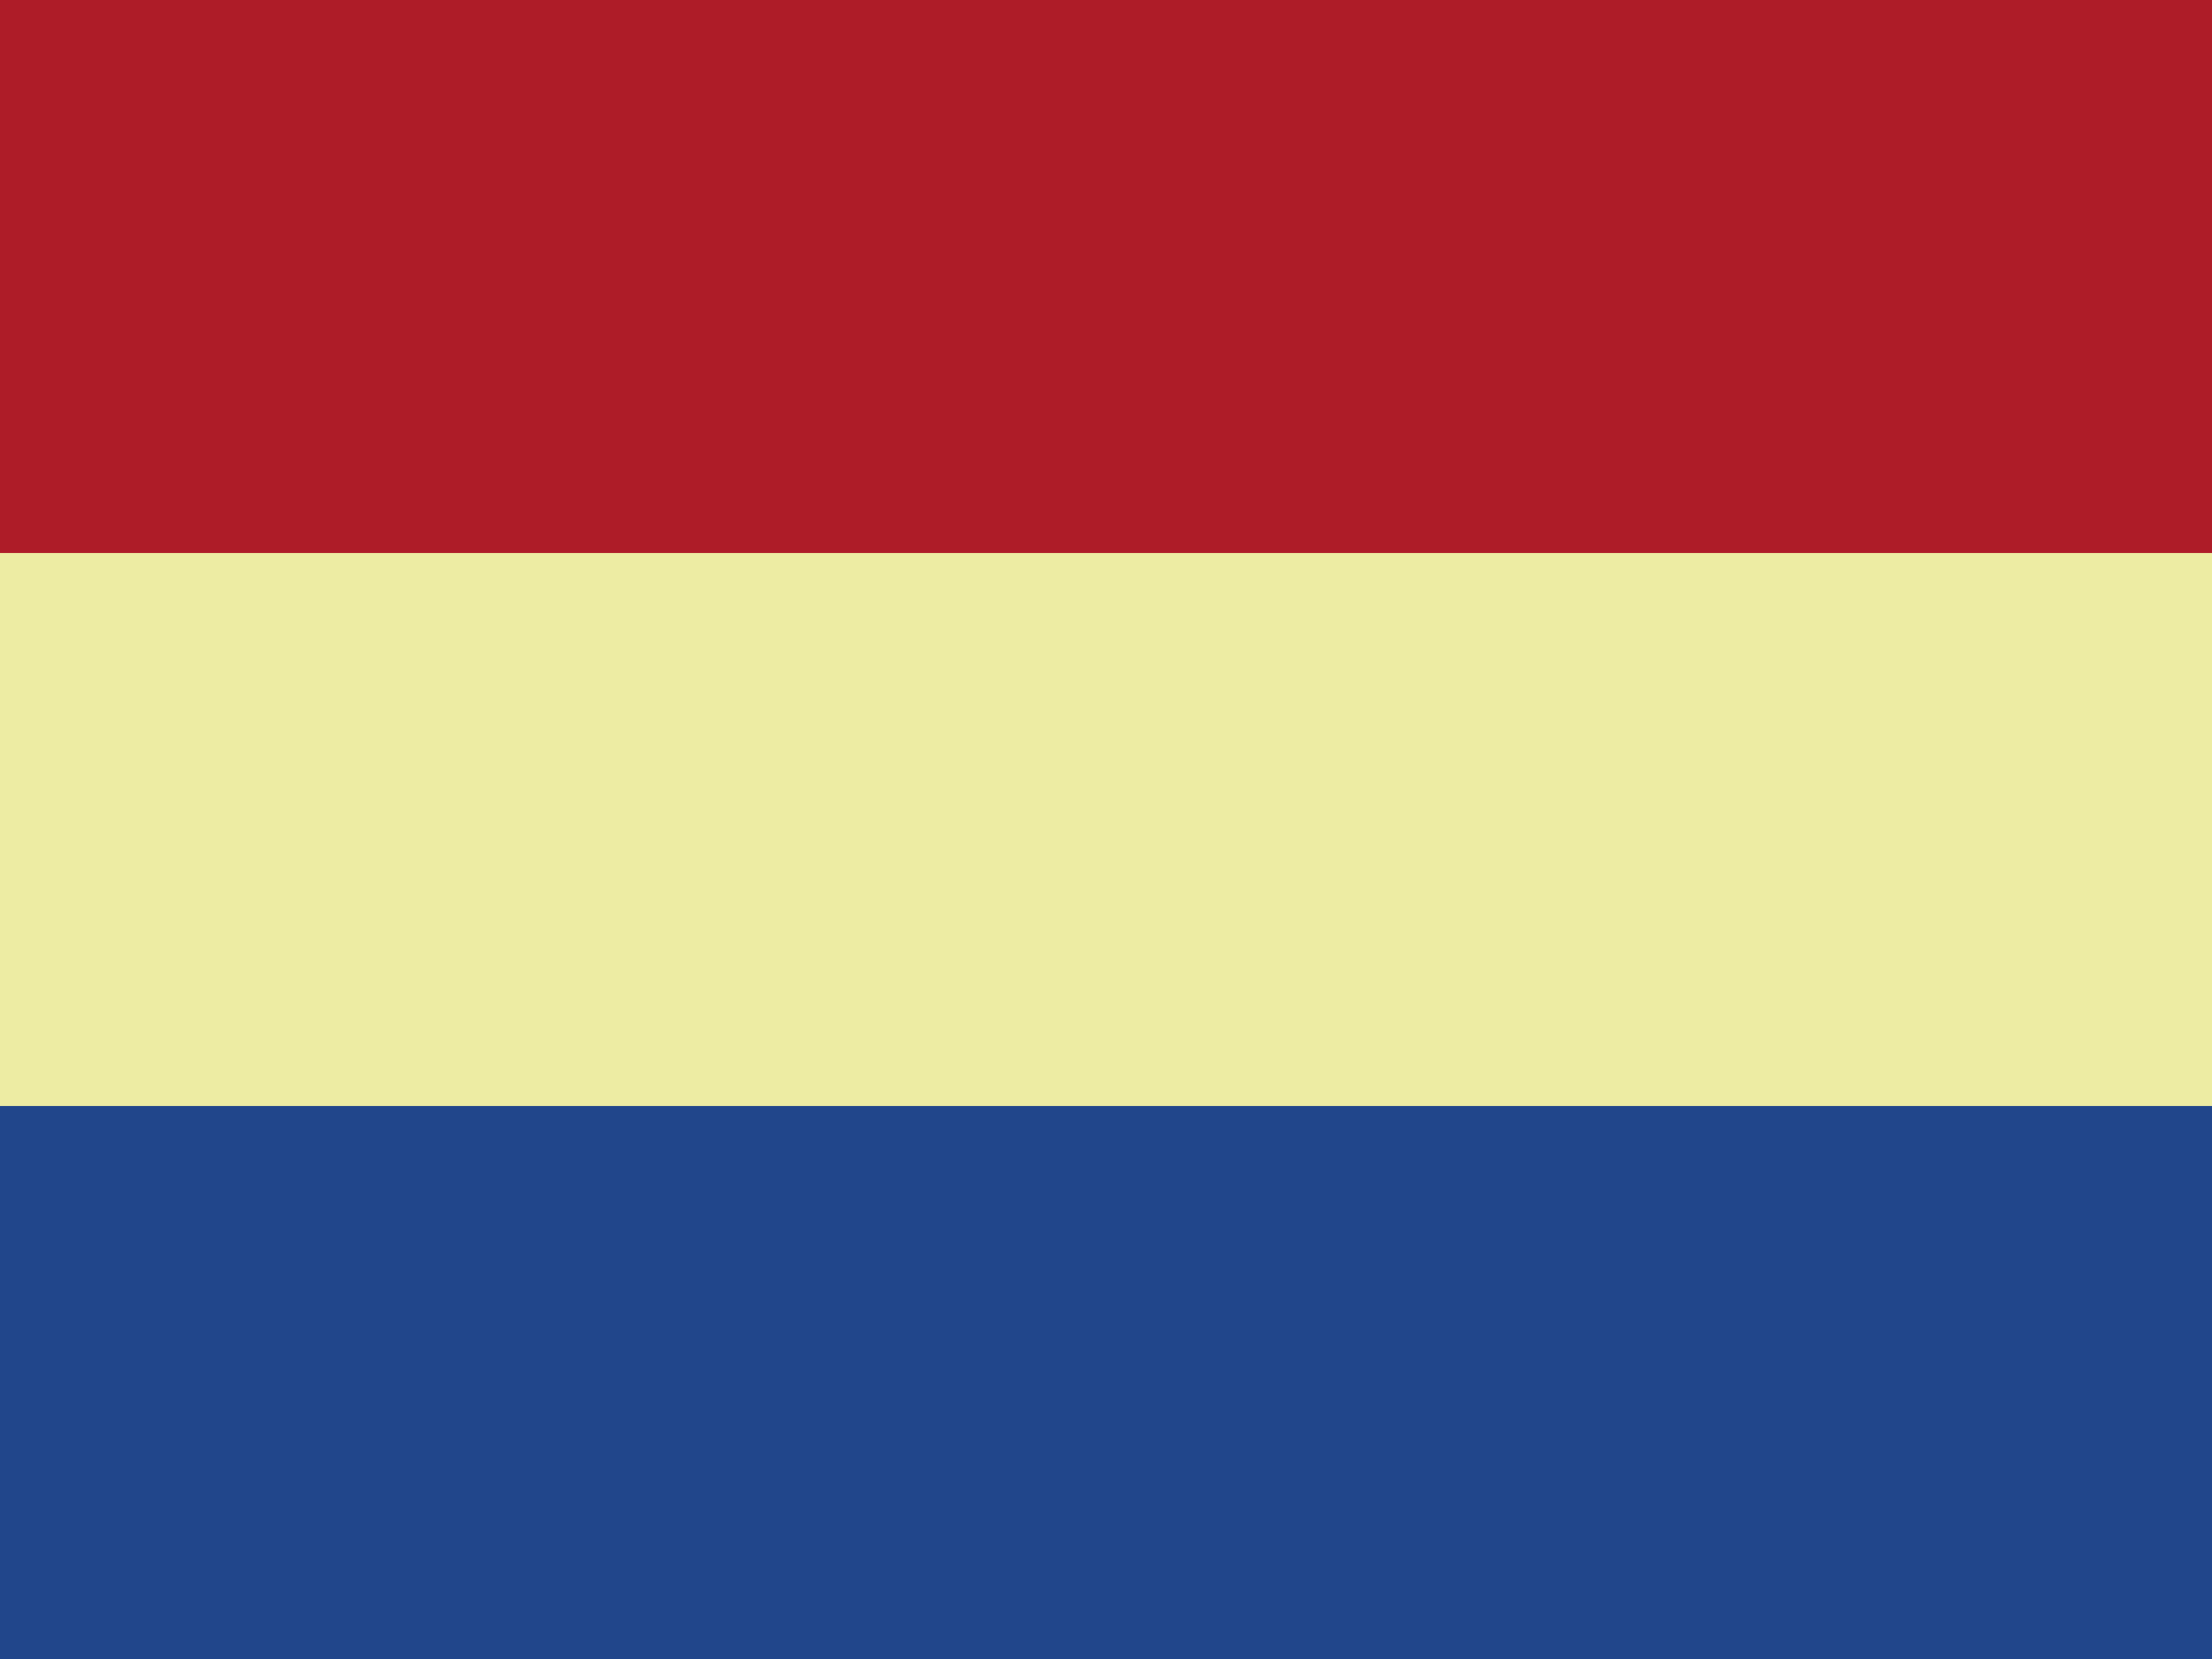 <svg xmlns="http://www.w3.org/2000/svg" height="480" width="640" id="flag-icon-css-bq">
  <path d="M0 0h640v480H0z" fill="#21468b"/>
  <path d="M0 0h640v320H0z" fill="#edeca3"/>
  <path d="M0 0h640v160H0z" fill="#ae1c28"/>
</svg>
